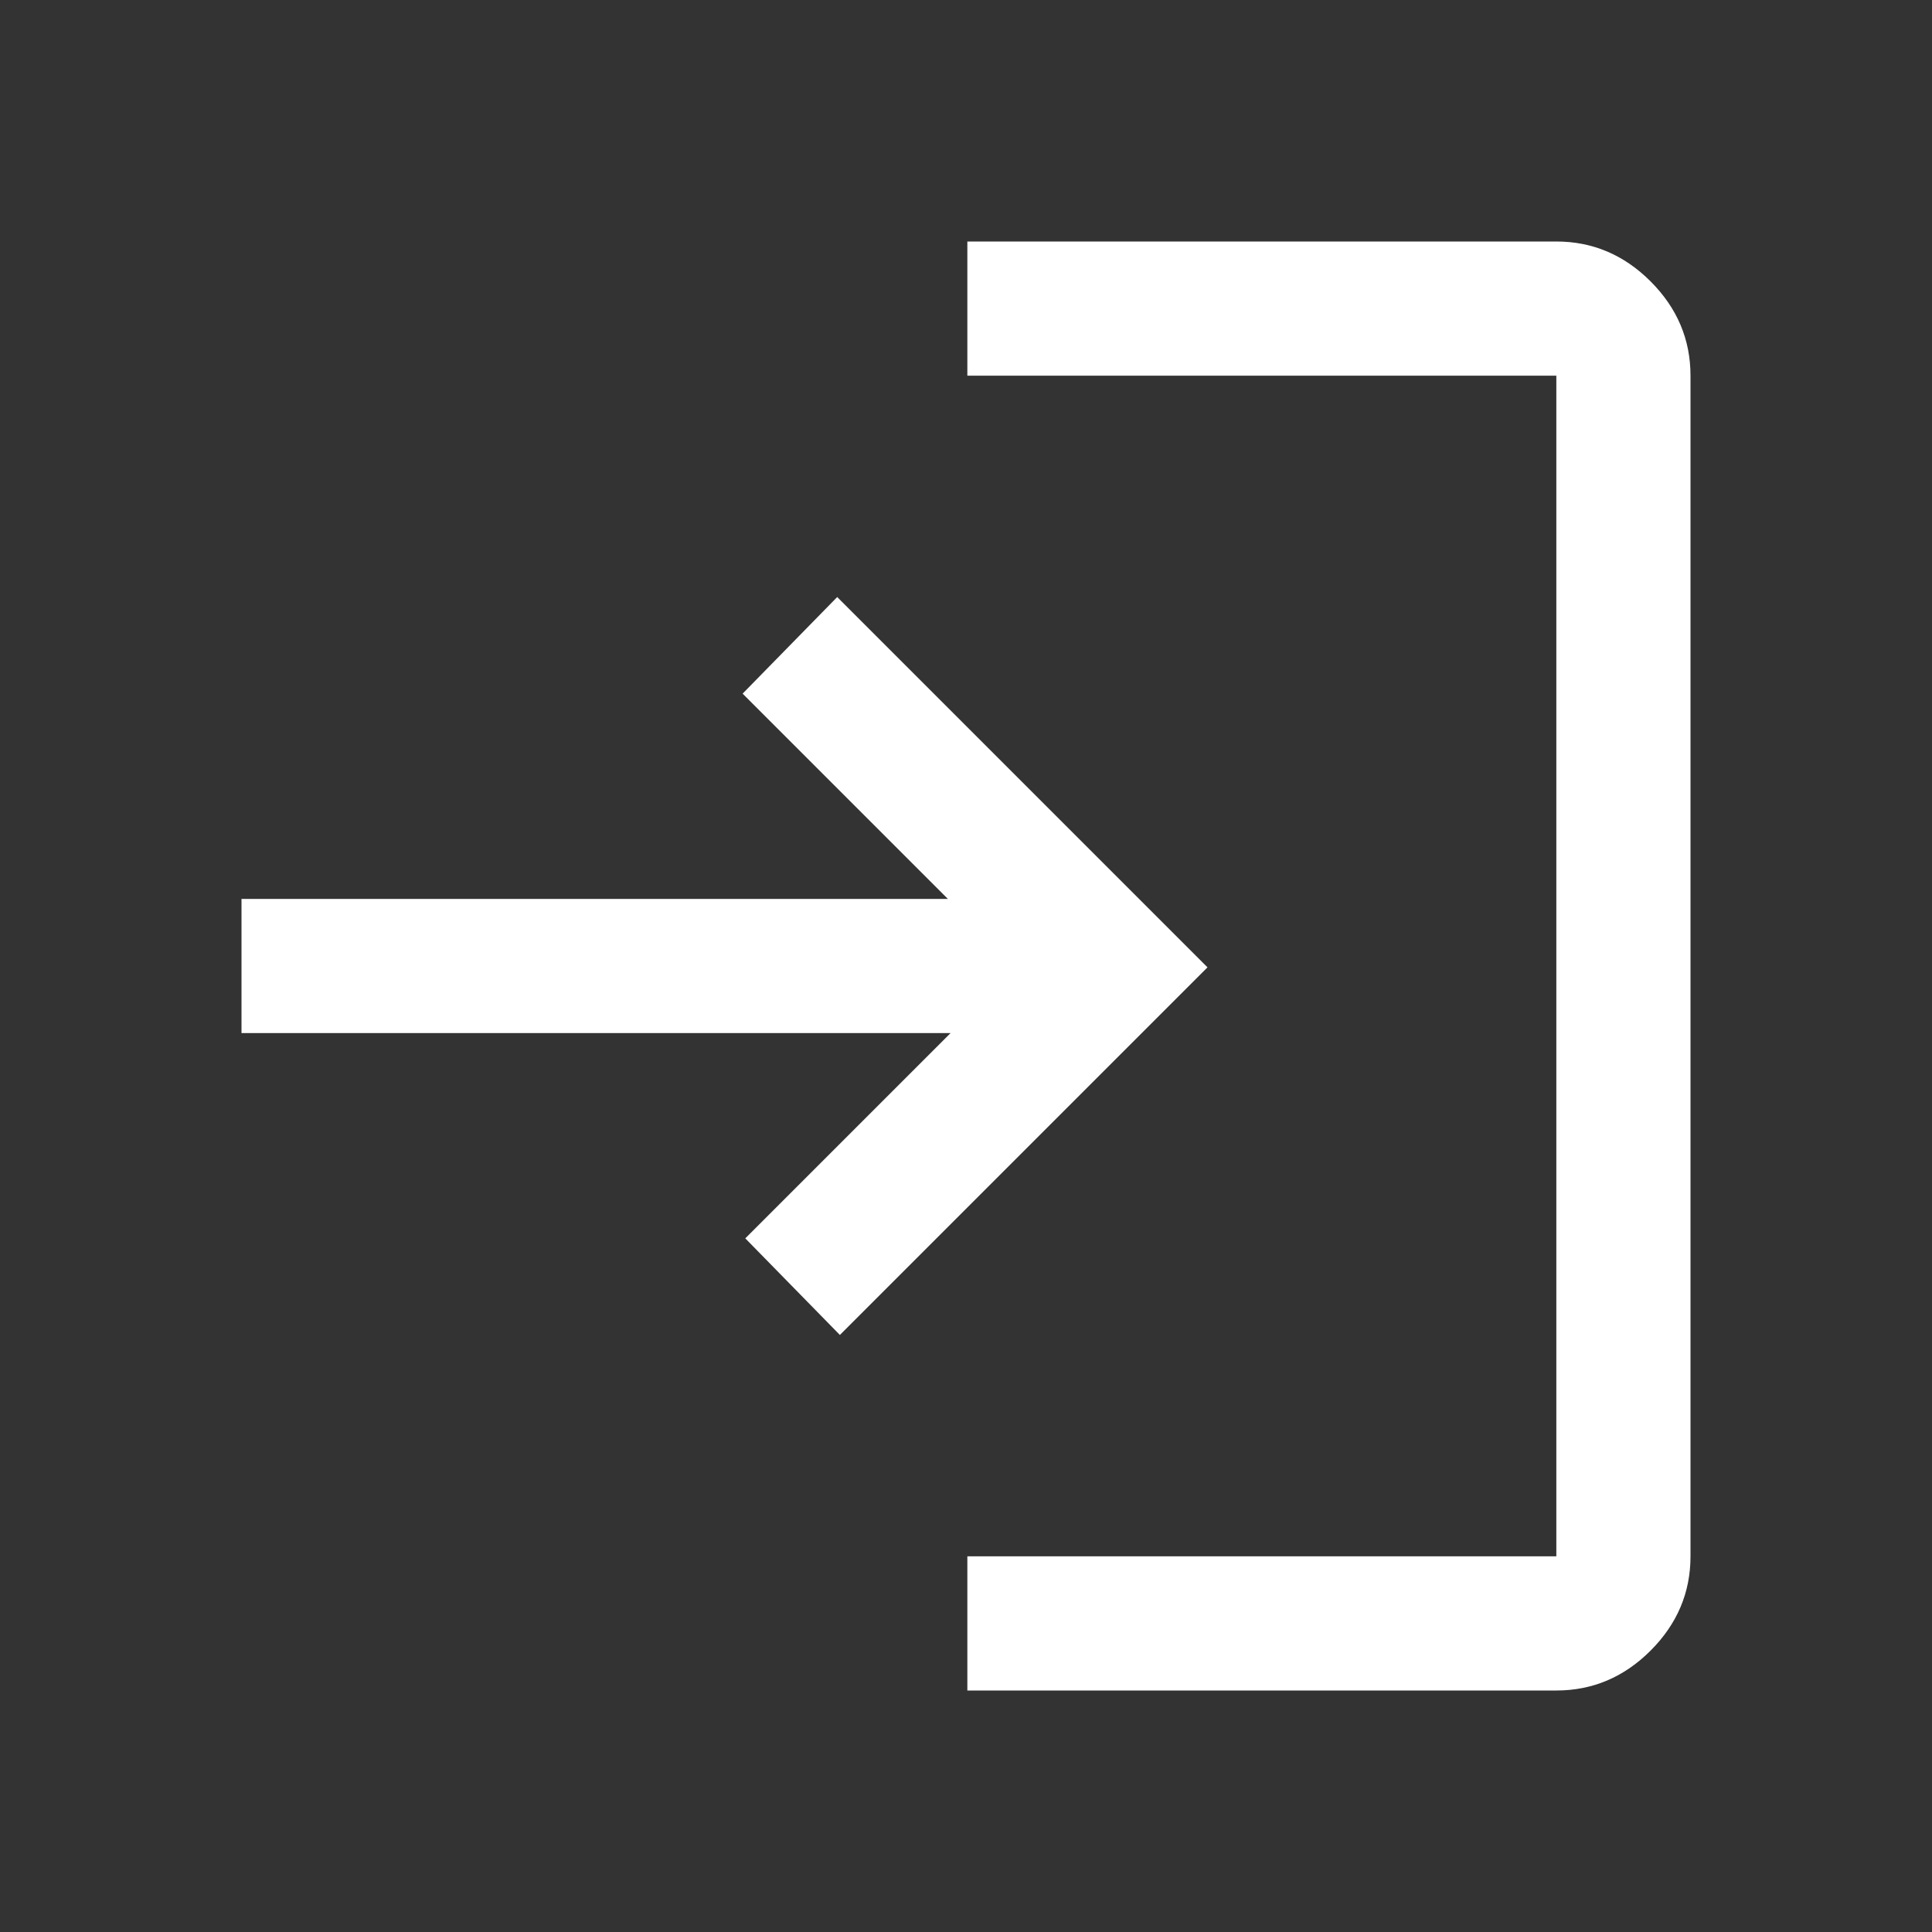 <svg xmlns="http://www.w3.org/2000/svg" height="24px" viewBox="0 -960 960 960" width="24px" fill="#FFFFFF"><rect x="0" y="-960" width="960" height="960" fill="#333333" stroke="none"/><path d="M480.67-120v-66.67h292.66v-586.66H480.67V-840h292.66q27 0 46.84 19.83Q840-800.33 840-773.33v586.66q0 27-19.83 46.84Q800.33-120 773.33-120H480.67Zm-63.34-176.67-47-48 102-102H120v-66.66h351l-102-102 47-48 184 184-182.67 182.66Z"/></svg>